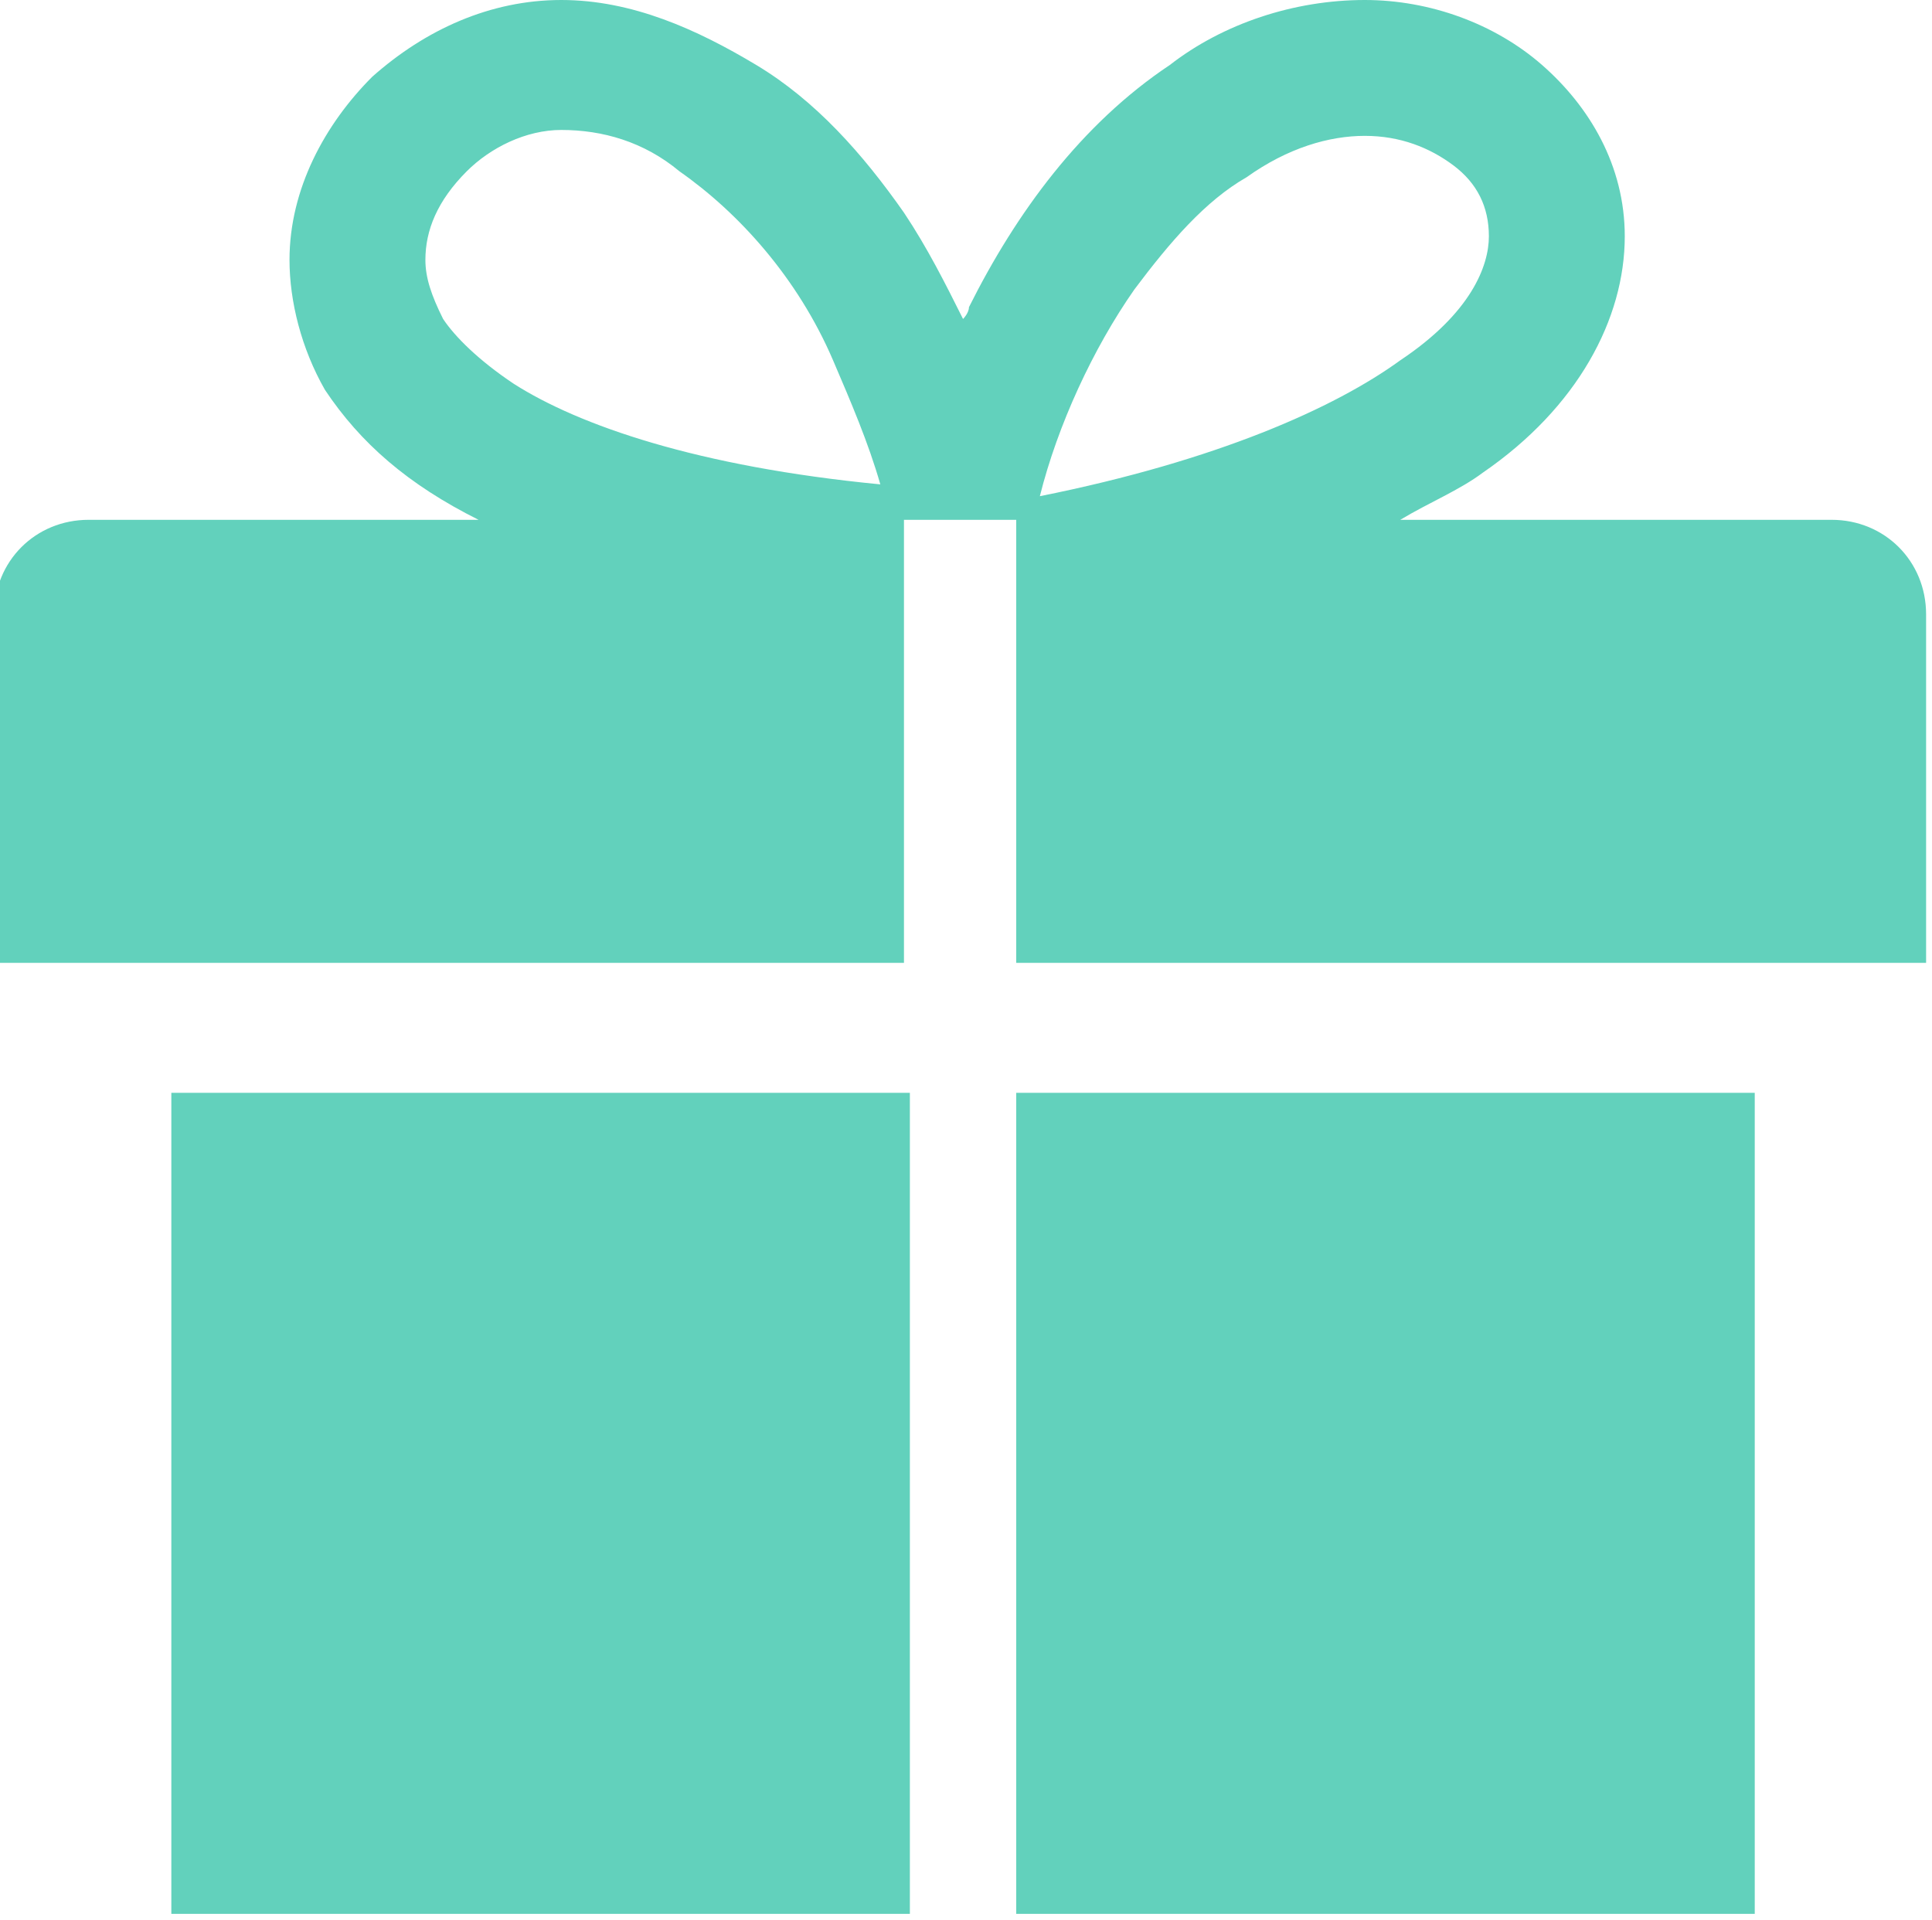 <?xml version="1.0" encoding="utf-8"?>
<!-- Generator: Adobe Illustrator 24.0.0, SVG Export Plug-In . SVG Version: 6.00 Build 0)  -->
<svg version="1.1" id="Layer_1" xmlns="http://www.w3.org/2000/svg" xmlns:xlink="http://www.w3.org/1999/xlink" x="0px" y="0px"
	 viewBox="0 0 32.7 32.5" style="enable-background:new 0 0 32.7 32.5;" xml:space="preserve">
<style type="text/css">
	.st0{fill:#62D1BC;}
</style>
<path class="st0" d="M2.9,32.4h12.5V18.5H2.9V32.4z M31,8.8h-7.3c0.5-0.3,1-0.5,1.4-0.8c1.6-1.1,2.4-2.6,2.4-4
	c0-1.2-0.6-2.2-1.4-2.9S24.2,0,23.1,0c-1.2,0-2.4,0.4-3.3,1.1c-1.5,1-2.6,2.5-3.4,4.1c0,0.1-0.1,0.2-0.1,0.2c-0.3-0.6-0.6-1.2-1-1.8
	c-0.7-1-1.5-1.9-2.5-2.5S10.7,0,9.5,0S7.2,0.5,6.3,1.3C5.5,2.1,4.9,3.2,4.9,4.4c0,0.7,0.2,1.5,0.6,2.2c0.6,0.9,1.4,1.6,2.6,2.2H1.5
	c-0.9,0-1.6,0.7-1.6,1.6v5.9h15.4V8.8h1.9v7.5h15.4v-5.9C32.6,9.5,31.9,8.8,31,8.8 M8.7,6.5c-0.6-0.4-1-0.8-1.2-1.1
	C7.3,5,7.2,4.7,7.2,4.4c0-0.5,0.2-1,0.7-1.5c0.4-0.4,1-0.7,1.6-0.7l0,0c0.7,0,1.4,0.2,2,0.7c1,0.7,2,1.8,2.6,3.2
	c0.3,0.7,0.6,1.4,0.8,2.1C11.8,7.9,9.8,7.2,8.7,6.5 M19.2,4.9c0.6-0.8,1.2-1.5,1.9-1.9c0.7-0.5,1.4-0.7,2-0.7l0,0
	c0.6,0,1.1,0.2,1.5,0.5s0.6,0.7,0.6,1.2s-0.3,1.3-1.5,2.1c-1.1,0.8-3.1,1.7-6.1,2.3C17.9,7.2,18.5,5.9,19.2,4.9 M17.2,32.4h12.5
	V18.5H17.2V32.4z"/>
</svg>

